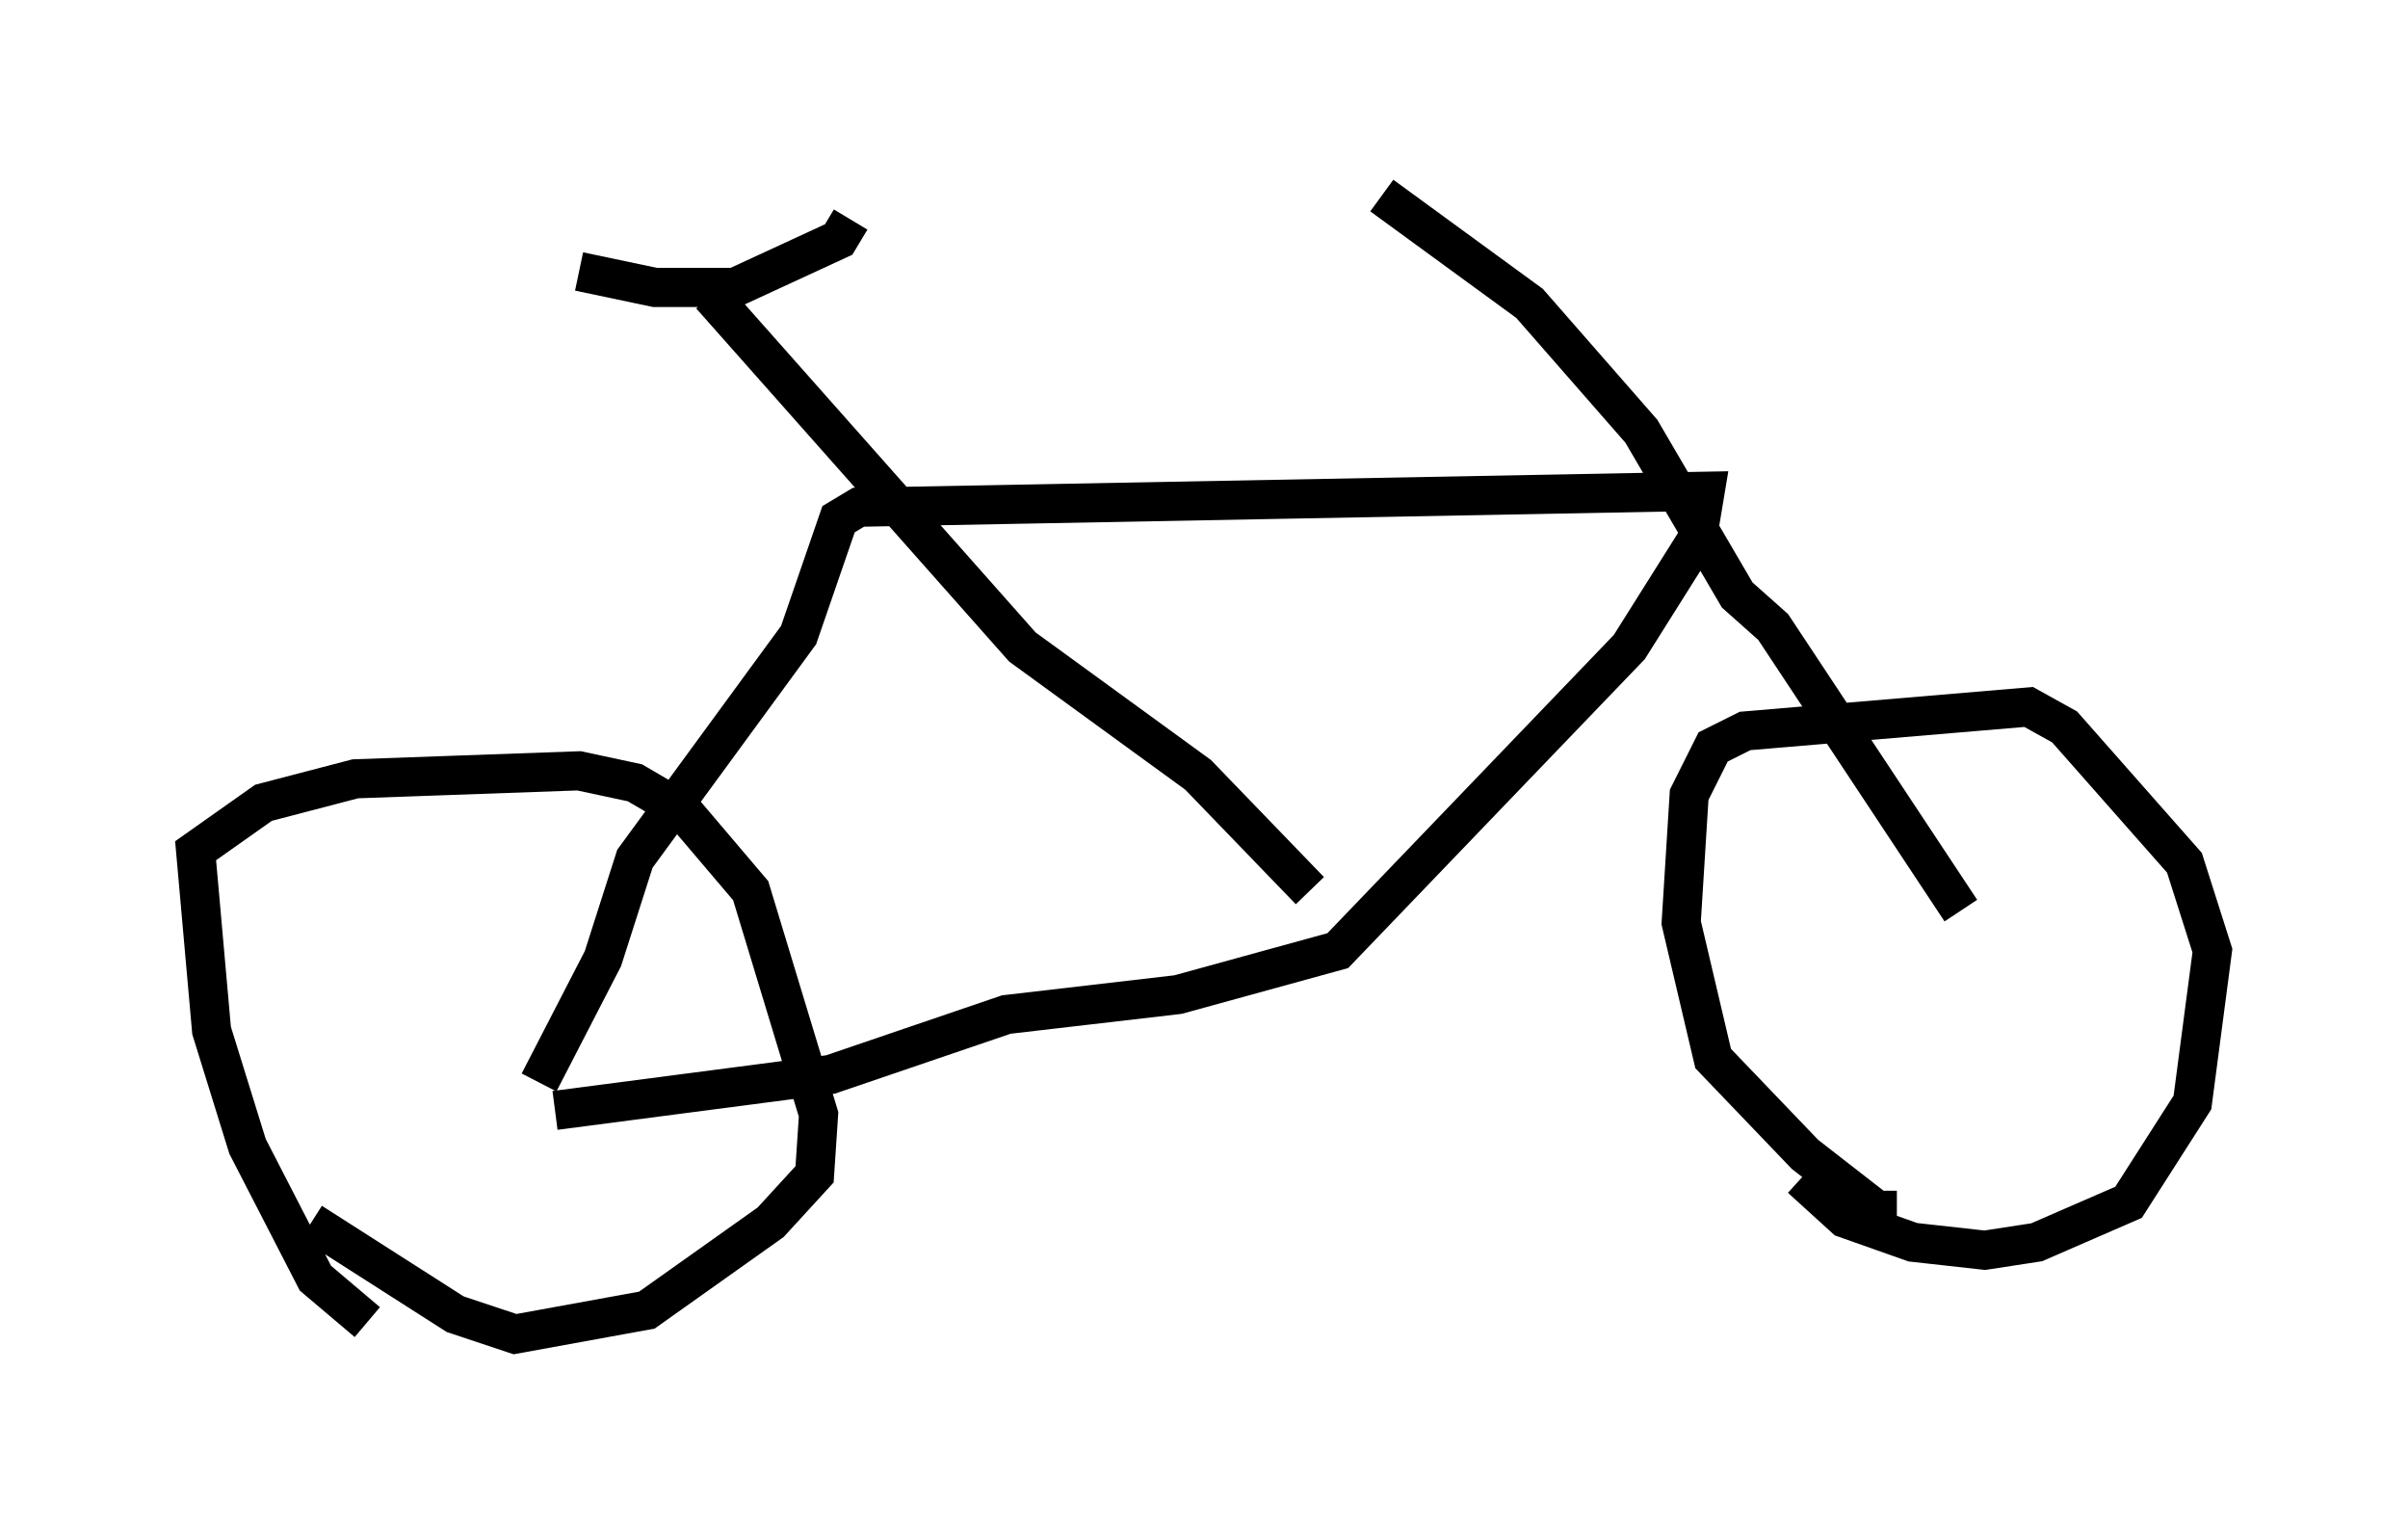 <?xml version="1.0" encoding="utf-8" ?>
<svg baseProfile="full" height="39.094" version="1.1" width="61.553" xmlns="http://www.w3.org/2000/svg" xmlns:ev="http://www.w3.org/2001/xml-events" xmlns:xlink="http://www.w3.org/1999/xlink"><defs /><rect fill="white" height="39.094" width="61.553" x="0" y="0" /><path d="M13.779, 28.275 m0.0, -0.613 l1.633, -3.165 0.817, -2.552 l4.185, -5.717 1.021, -2.96 l0.51, -0.306 21.642, -0.408 l-0.204, 1.225 -1.735, 2.756 l-7.452, 7.758 -4.083, 1.123 l-4.39, 0.51 -4.492, 1.531 l-7.044, 0.919 m-4.798, 5.41 l-1.327, -1.123 -1.735, -3.369 l-0.919, -2.96 -0.408, -4.594 l1.735, -1.225 2.348, -0.613 l5.717, -0.204 1.429, 0.306 l1.225, 0.715 1.735, 2.042 l1.735, 5.717 -0.102, 1.531 l-1.123, 1.225 -3.165, 2.246 l-3.369, 0.613 -1.531, -0.51 l-3.675, -2.348 m40.528, -0.306 l-0.51, 0.0 -1.838, -1.429 l-2.348, -2.45 -0.817, -3.471 l0.204, -3.267 0.613, -1.225 l0.817, -0.408 7.248, -0.613 l0.919, 0.51 3.063, 3.471 l0.715, 2.246 -0.51, 3.879 l-1.633, 2.552 -2.348, 1.021 l-1.327, 0.204 -1.838, -0.204 l-1.735, -0.613 -1.123, -1.021 m-27.869, -22.561 l7.963, 8.983 4.492, 3.267 l2.858, 2.96 m-18.681, -15.823 l1.94, 0.408 2.042, 0.0 l2.654, -1.225 0.306, -0.51 m13.577, -0.613 l3.777, 2.756 2.858, 3.267 l2.45, 4.185 0.919, 0.817 l4.798, 7.248 " fill="none" stroke="black" stroke-width="1" /></svg>